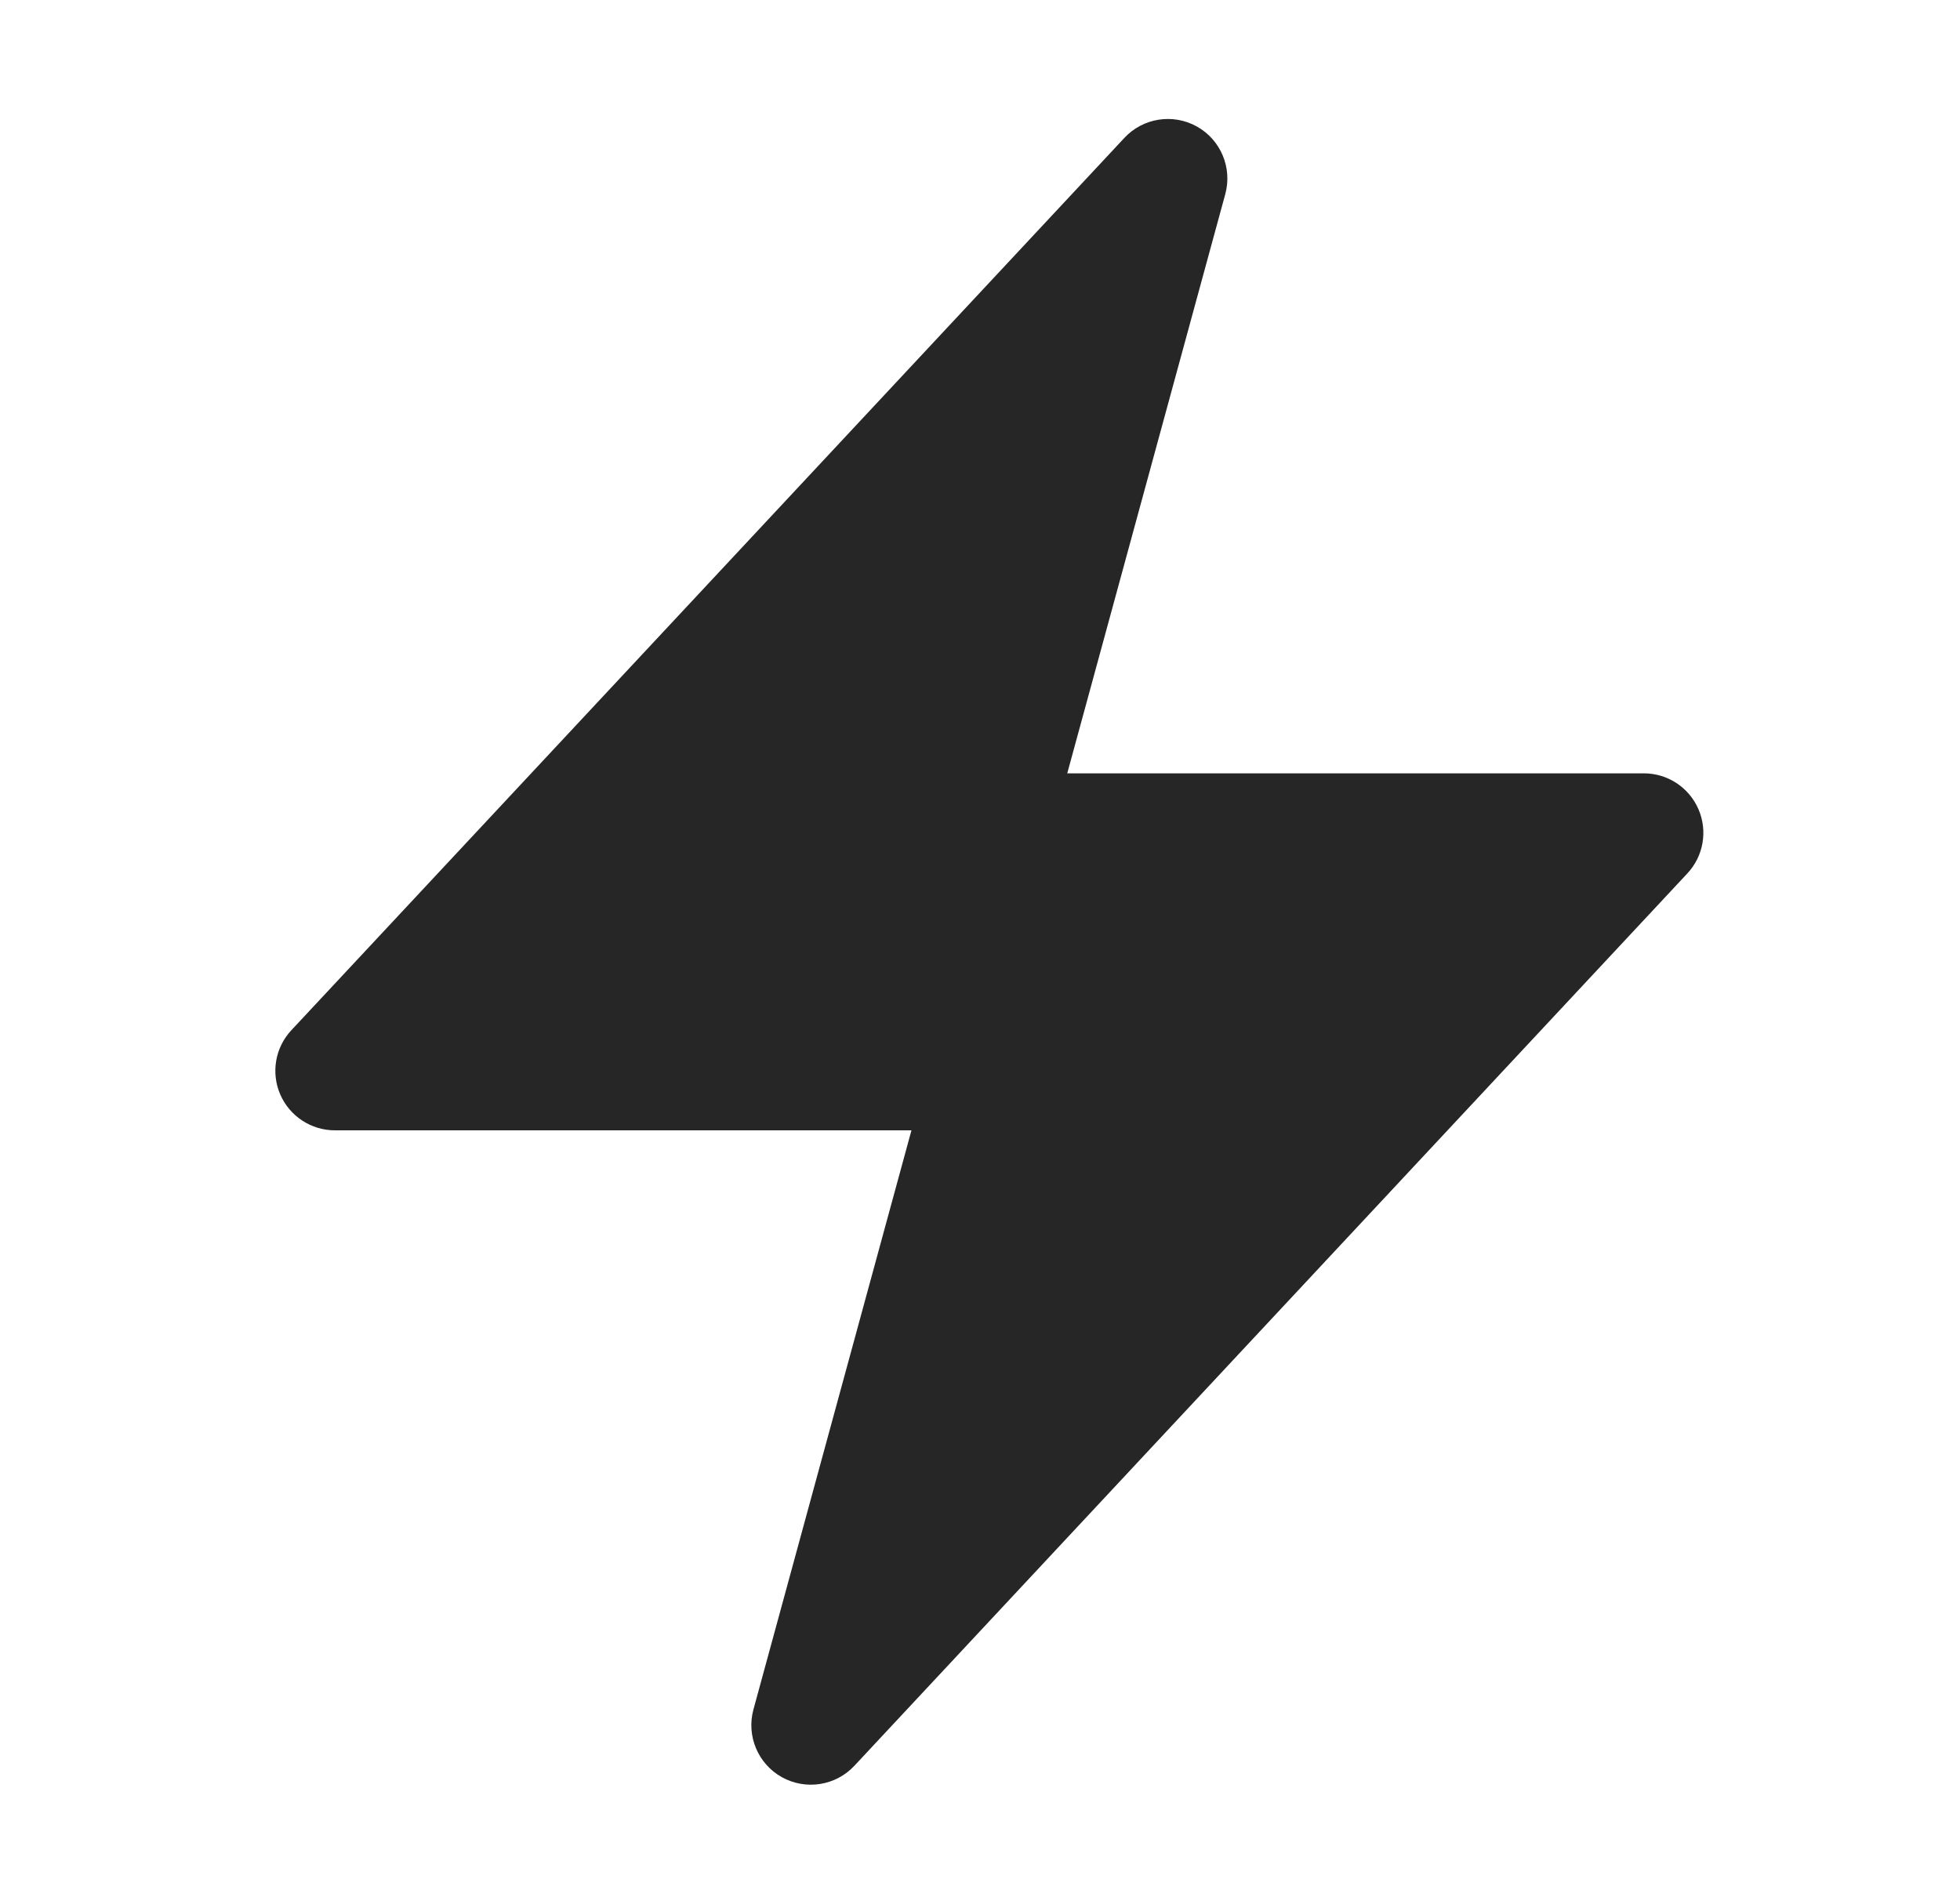 <svg width="35" height="34" viewBox="0 0 35 34" fill="none" xmlns="http://www.w3.org/2000/svg">
<path fill-rule="evenodd" clip-rule="evenodd" d="M21.372 2.259C21.799 2.497 22.008 2.996 21.88 3.467L19.058 13.812H29.355C29.778 13.812 30.16 14.063 30.329 14.451C30.498 14.84 30.42 15.291 30.131 15.6L15.256 31.538C14.923 31.895 14.389 31.978 13.962 31.741C13.535 31.503 13.326 31.004 13.454 30.533L16.276 20.188H5.98C5.556 20.188 5.174 19.936 5.005 19.549C4.836 19.16 4.914 18.709 5.203 18.4L20.078 2.463C20.411 2.105 20.945 2.022 21.372 2.259Z" fill="#262626"/>
</svg>
